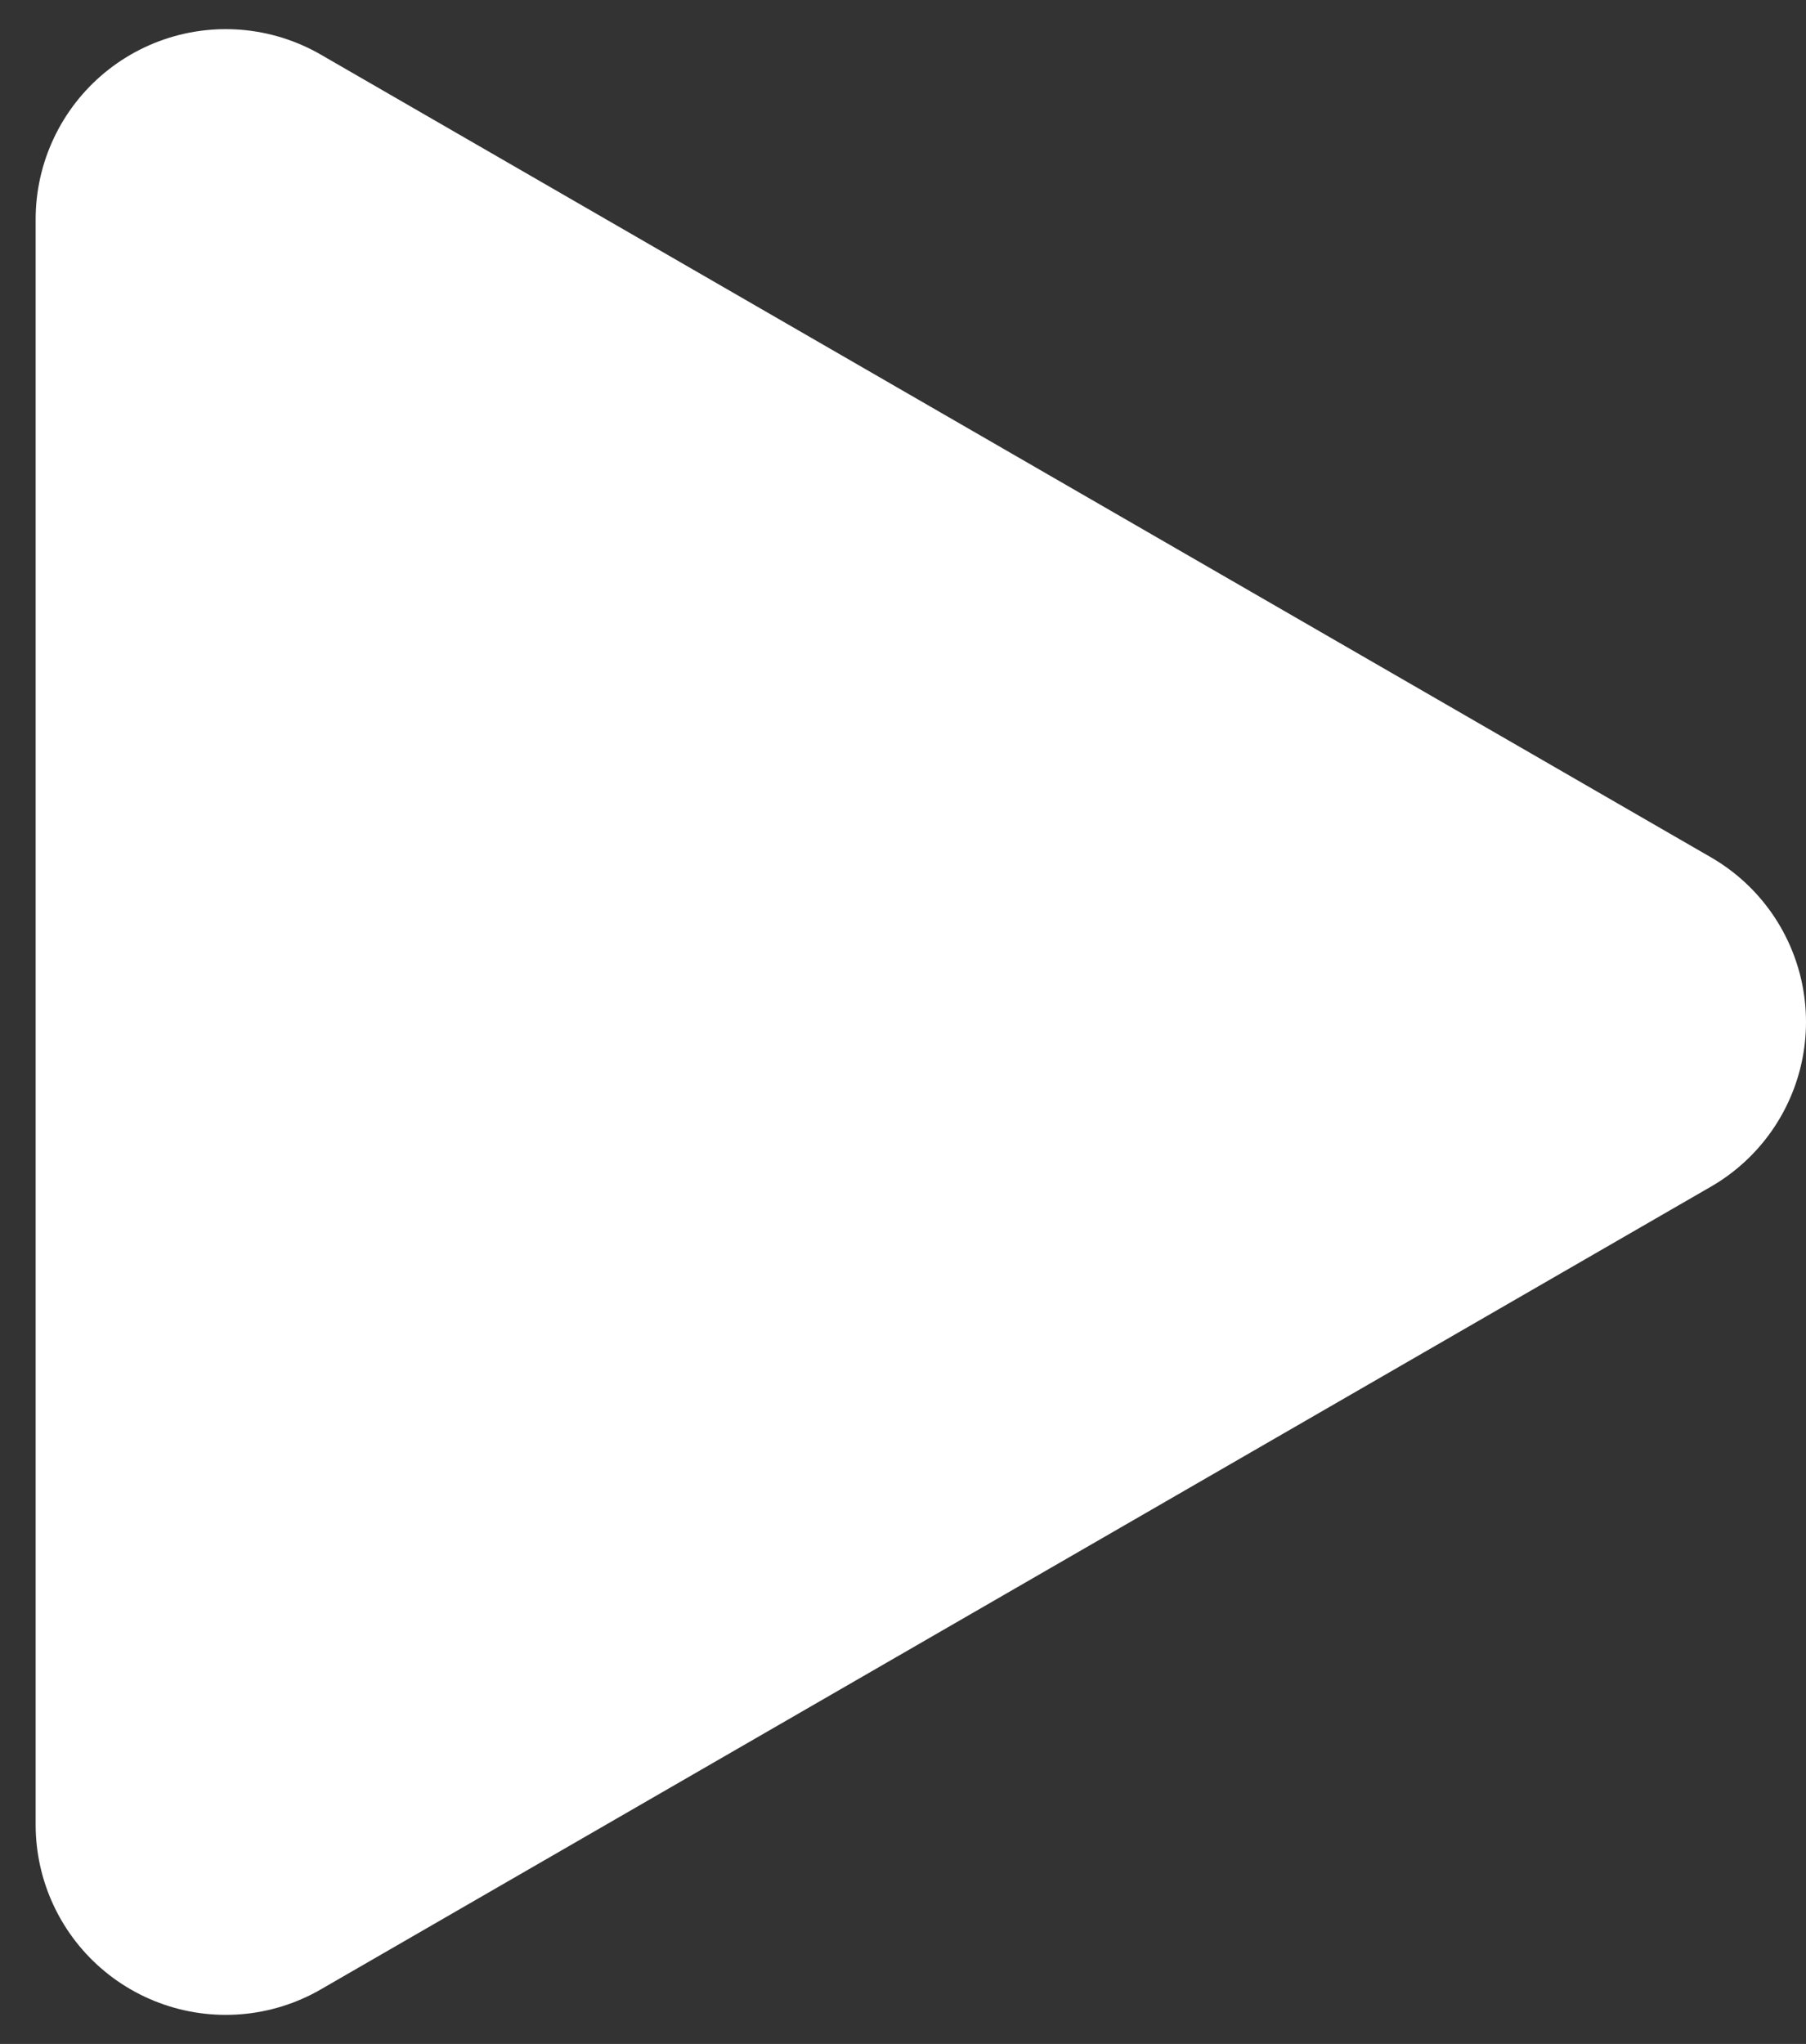 <svg width="38" height="43" viewBox="0 0 38 43" fill="none" xmlns="http://www.w3.org/2000/svg">
<rect x="0" y="0" width="38" height="43" fill="#333333" stroke="none"/>
<path d="M34 21.5L4.75 38.388L4.75 4.613L34 21.5Z" fill="white" stroke="white" stroke-width="8" stroke-linejoin="round"/>
</svg>
